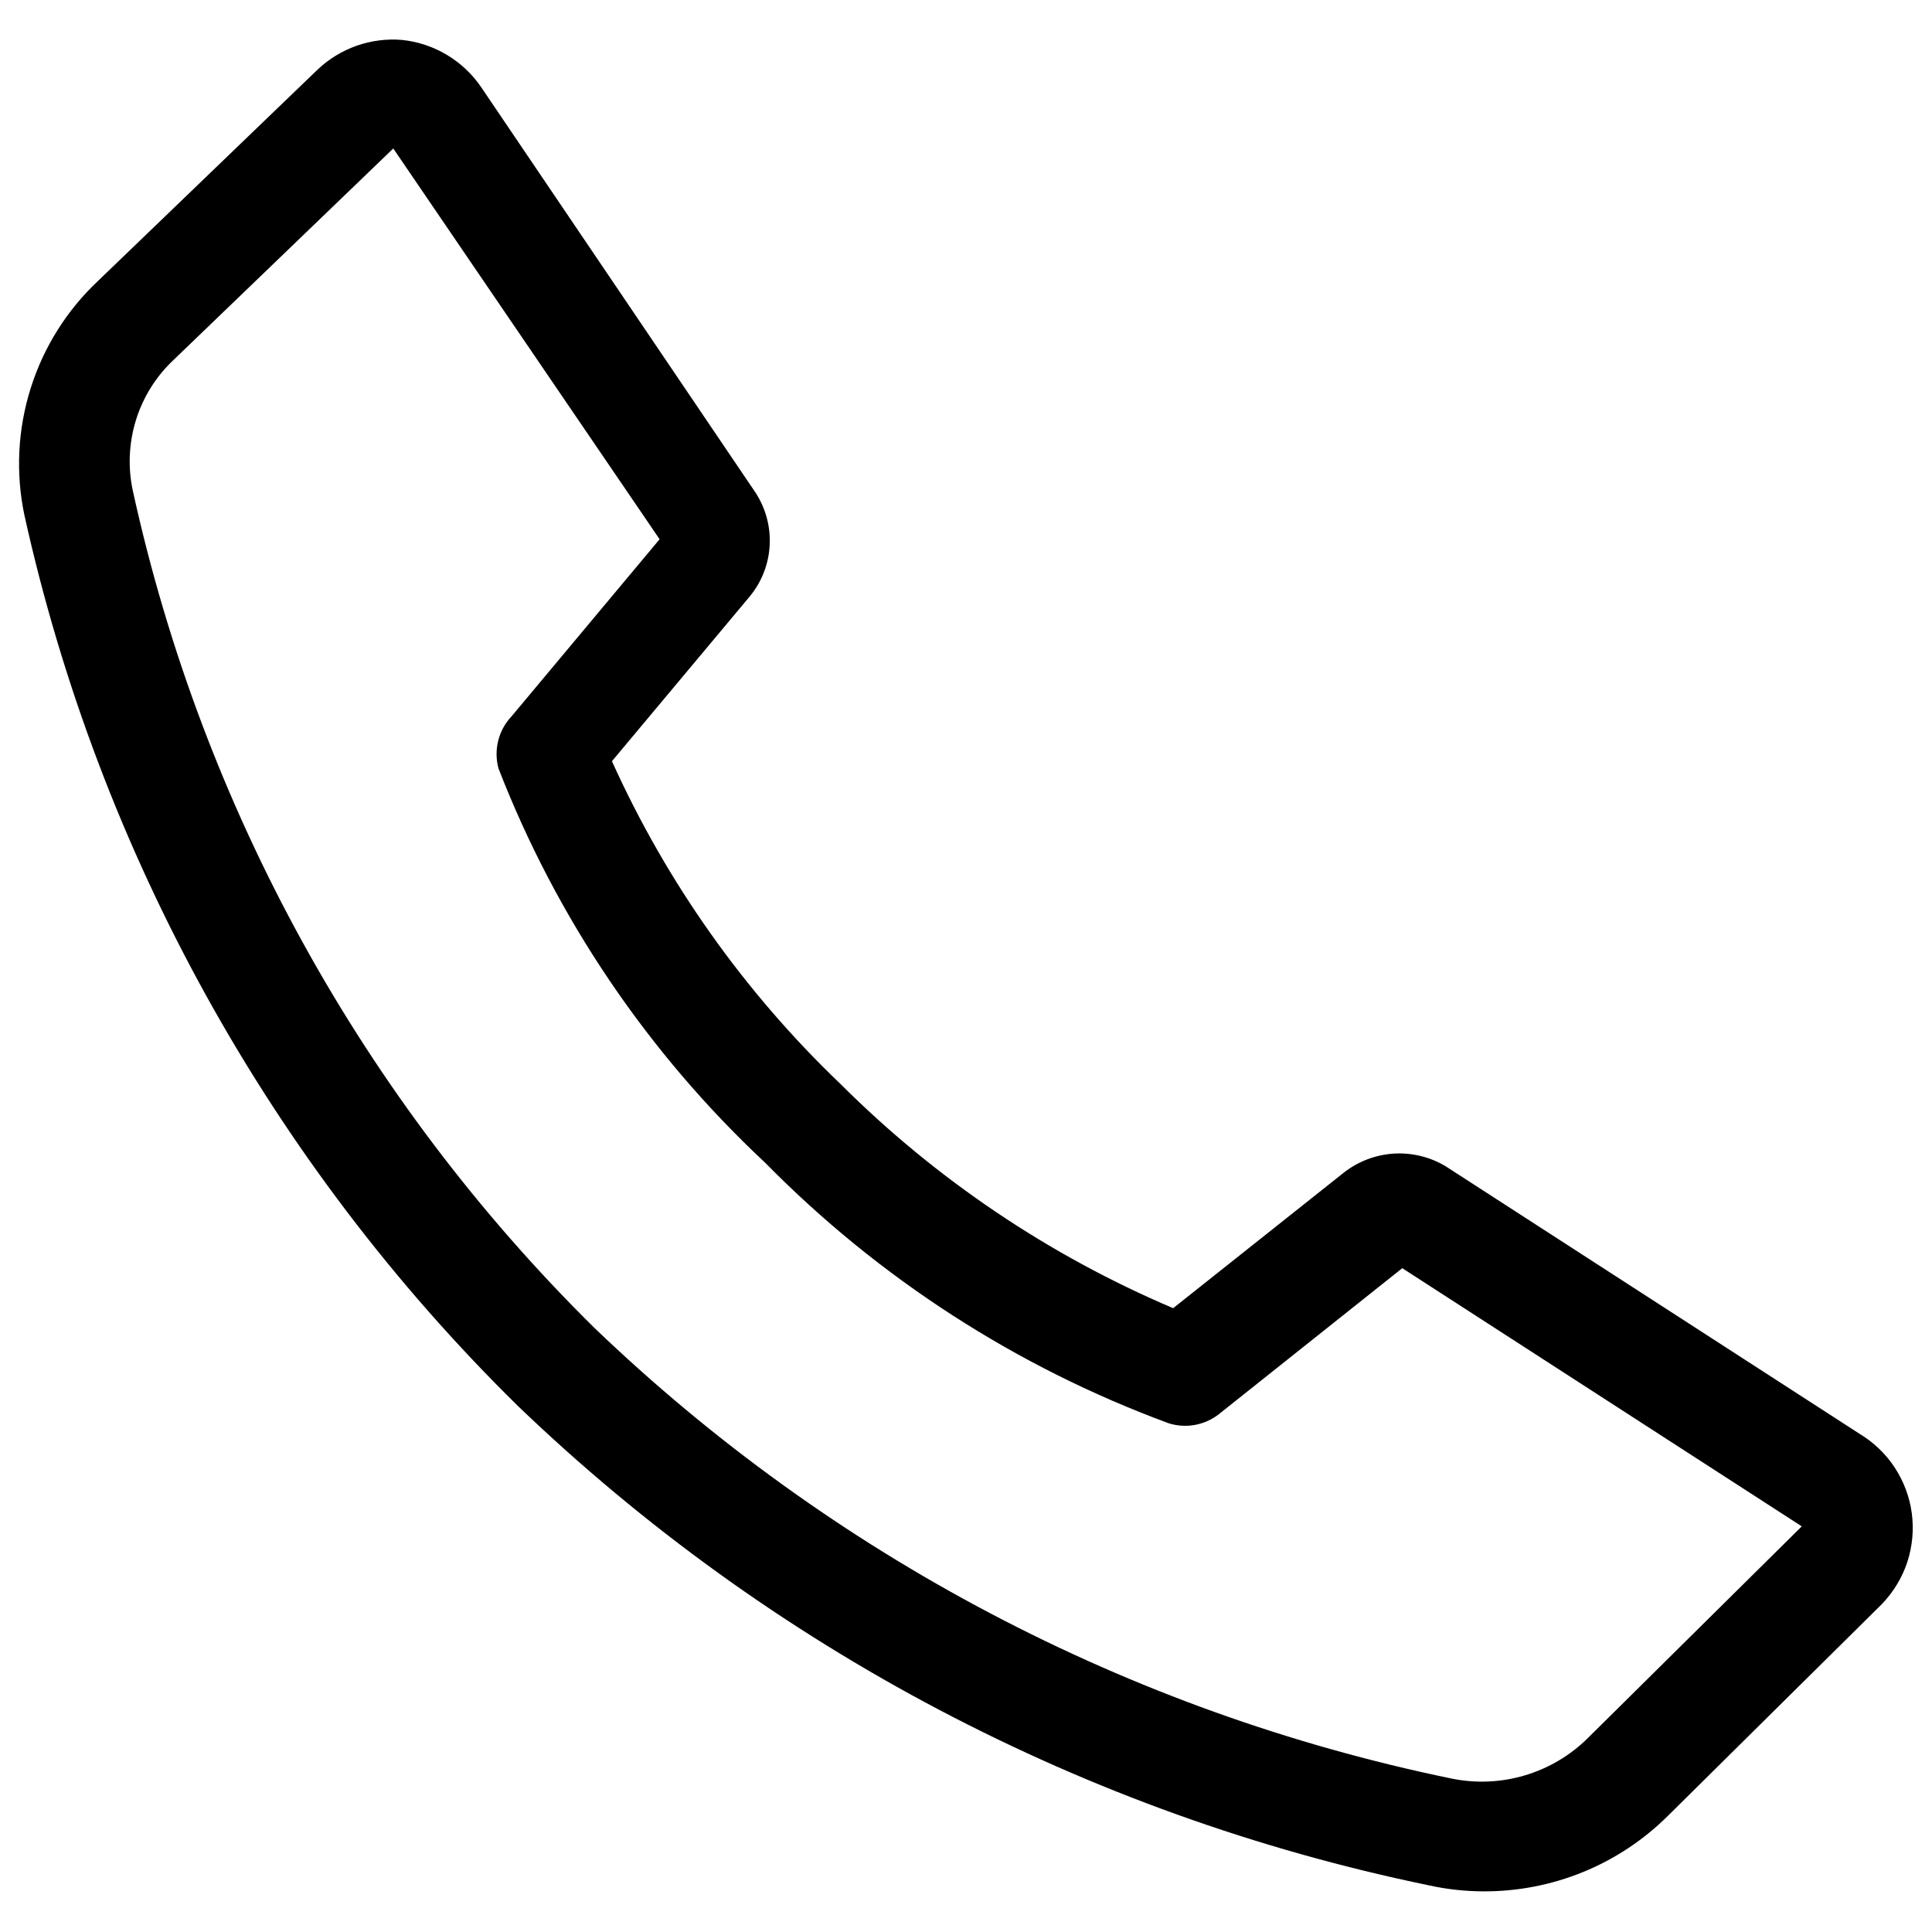 <svg width="27" height="27" viewBox="0 0 27 27" fill="none" xmlns="http://www.w3.org/2000/svg">
<path d="M20.73 26.432C20.473 26.431 20.216 26.403 19.964 26.347C15.175 25.357 10.762 23.034 7.234 19.645C3.782 16.25 1.388 11.927 0.341 7.199C0.217 6.61 0.248 5.999 0.429 5.425C0.61 4.85 0.936 4.332 1.375 3.921L4.439 0.972C4.595 0.824 4.781 0.711 4.984 0.639C5.188 0.568 5.404 0.54 5.618 0.558C5.841 0.581 6.056 0.653 6.247 0.768C6.439 0.883 6.604 1.039 6.729 1.225L10.559 6.885C10.702 7.105 10.771 7.364 10.756 7.626C10.741 7.888 10.642 8.139 10.474 8.34L8.552 10.638C9.317 12.333 10.402 13.864 11.746 15.149C13.081 16.481 14.659 17.545 16.395 18.282L18.777 16.39C18.977 16.232 19.221 16.139 19.475 16.122C19.73 16.106 19.983 16.167 20.202 16.298L25.985 20.036C26.183 20.155 26.352 20.316 26.479 20.509C26.606 20.703 26.688 20.922 26.718 21.151C26.748 21.38 26.726 21.613 26.654 21.833C26.581 22.052 26.459 22.252 26.299 22.418L23.311 25.375C22.972 25.712 22.569 25.98 22.126 26.161C21.683 26.342 21.209 26.434 20.73 26.432V26.432ZM5.496 2.075L2.432 5.024C2.185 5.254 2.002 5.544 1.901 5.867C1.801 6.189 1.785 6.532 1.857 6.862C2.831 11.298 5.068 15.358 8.299 18.55C11.619 21.738 15.771 23.923 20.278 24.854C20.619 24.925 20.973 24.911 21.307 24.812C21.641 24.713 21.946 24.533 22.193 24.287L25.18 21.331L19.597 17.723L17.038 19.76C16.94 19.838 16.825 19.89 16.702 19.913C16.579 19.936 16.453 19.928 16.334 19.891C14.21 19.108 12.284 17.866 10.696 16.252C9.054 14.718 7.779 12.833 6.966 10.738C6.932 10.611 6.931 10.477 6.963 10.35C6.995 10.222 7.06 10.105 7.15 10.01L9.218 7.536L5.496 2.075Z" fill="black"/>
</svg>
